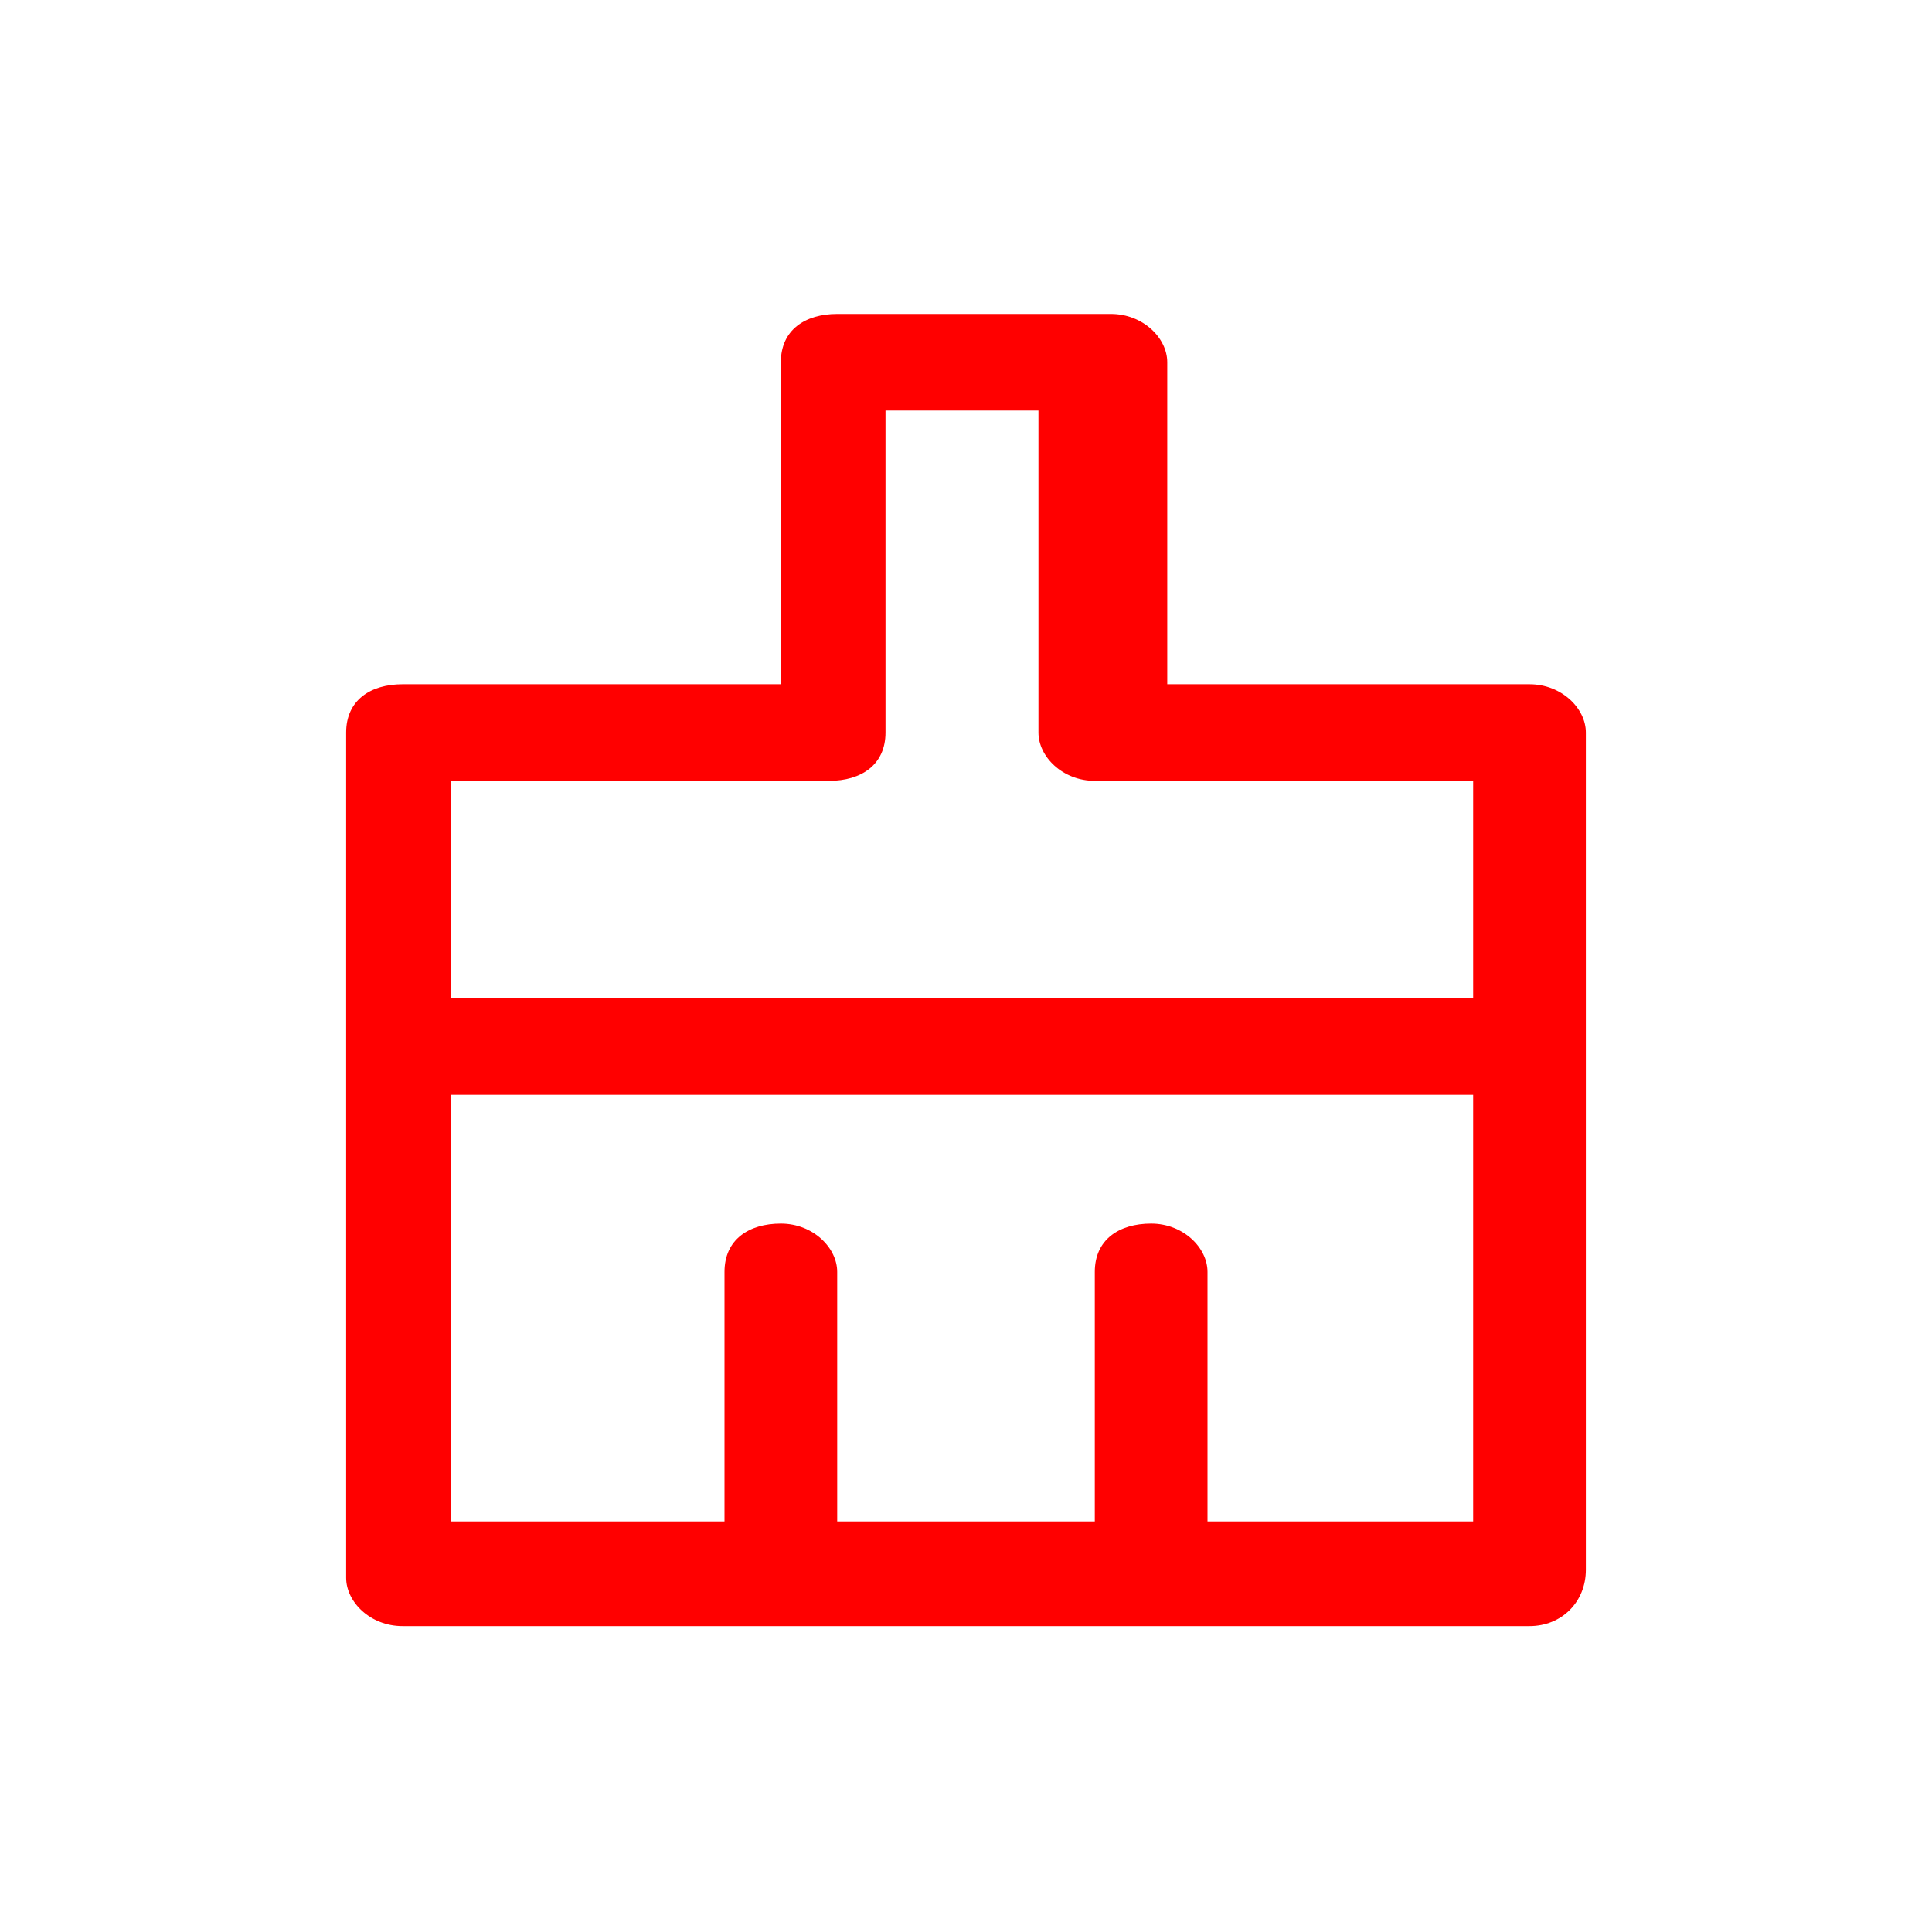 <?xml version="1.0" standalone="no"?><!DOCTYPE svg PUBLIC "-//W3C//DTD SVG 1.1//EN" "http://www.w3.org/Graphics/SVG/1.1/DTD/svg11.dtd"><svg t="1559782203666" class="icon" style="" viewBox="0 0 1024 1024" version="1.1" xmlns="http://www.w3.org/2000/svg" p-id="2351" xmlns:xlink="http://www.w3.org/1999/xlink" width="16" height="16"><defs><style type="text/css"></style></defs><path d="M0 0h1024v1024H0z" fill="#ffffff" p-id="2352" data-spm-anchor-id="a313x.7781069.0.i3" class=""></path><path d="M810.667 861.867H213.333c-17.067 0-29.867-12.8-29.867-25.6V388.267c0-17.067 12.8-25.6 29.867-25.6h200.533v-170.667c0-17.067 12.8-25.6 29.867-25.6h145.067c17.067 0 29.867 12.8 29.867 25.6v170.667H810.667c17.067 0 29.867 12.8 29.867 25.6v443.733c0 17.067-12.8 29.867-29.867 29.867zM238.933 806.4h541.867V413.867h-200.533c-17.067 0-29.867-12.8-29.867-25.6v-170.667H469.333v170.667c0 17.067-12.8 25.6-29.867 25.6H238.933v392.533z" fill="#ff0000" p-id="2353" data-spm-anchor-id="a313x.7781069.0.i0" class=""></path><path d="M806.4 580.267H217.6c-17.067 0-29.867-12.8-29.867-25.6s12.8-25.6 29.867-25.6h588.8c17.067 0 29.867 12.8 29.867 25.6s-17.067 25.6-29.867 25.6zM413.867 849.067c-17.067 0-29.867-12.8-29.867-25.6v-149.333c0-17.067 12.8-25.6 29.867-25.6s29.867 12.8 29.867 25.6v149.333c0 12.8-12.8 25.6-29.867 25.6zM610.133 849.067c-17.067 0-29.867-12.8-29.867-25.6v-149.333c0-17.067 12.8-25.6 29.867-25.6s29.867 12.8 29.867 25.6v149.333c-4.267 12.8-17.067 25.6-29.867 25.6z" fill="#ff0000" p-id="2354" data-spm-anchor-id="a313x.7781069.0.i1" class="selected"></path></svg>
